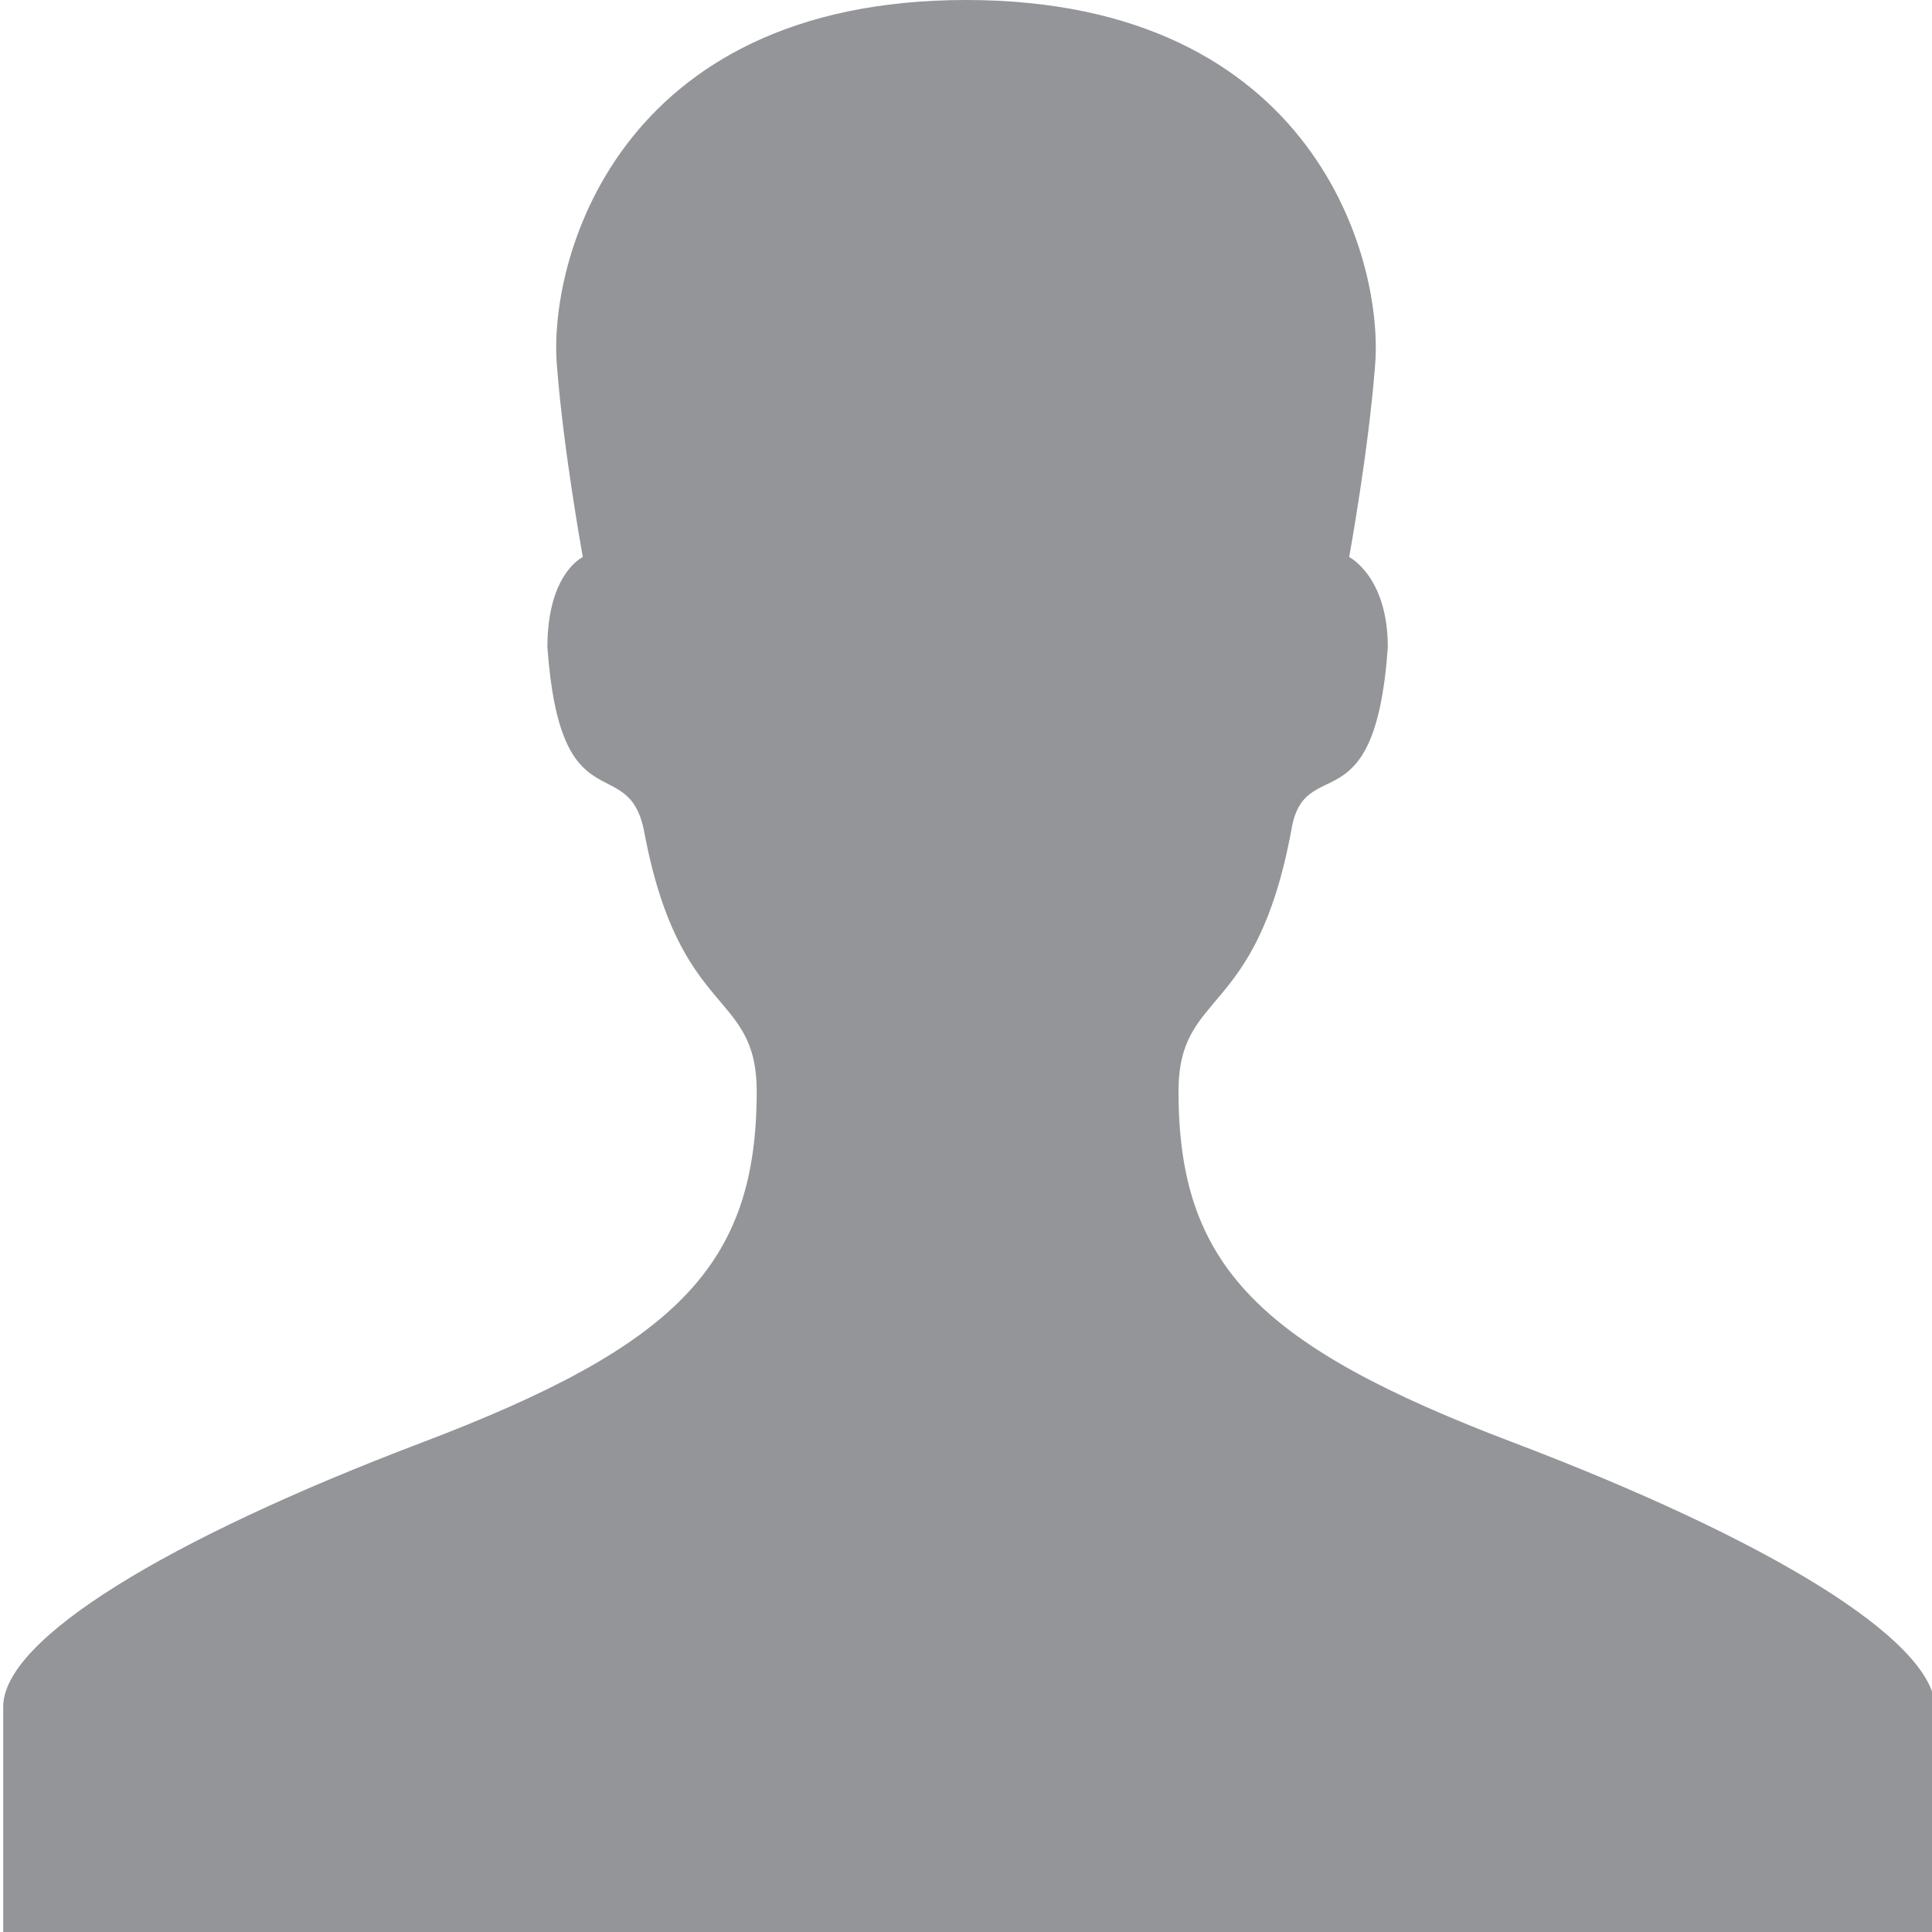 <?xml version="1.0" encoding="utf-8"?>
<!-- Generator: Adobe Illustrator 18.1.1, SVG Export Plug-In . SVG Version: 6.00 Build 0)  -->
<svg version="1.1" id="Acct" xmlns="http://www.w3.org/2000/svg" xmlns:xlink="http://www.w3.org/1999/xlink" x="0px" y="0px"
	 viewBox="0 0 60 60" style="enable-background:new 0 0 60 60;" xml:space="preserve">
<style type="text/css">
	.st0{fill:#939598;}
</style>
<g>
	<path class="st0" d="M47,44.8c-7.9-3-10.4-5.5-10.4-10.9c0-3.2,2.4-2.2,3.5-8.1c0.4-2.5,2.6,0,3-5.7c0-2.2-1.2-2.8-1.2-2.8
		s0.6-3.3,0.8-5.9C43,8.2,40.9,0,30,0S17,8.2,17.3,11.4c0.2,2.6,0.8,5.9,0.8,5.9S17,17.8,17,20.1c0.4,5.6,2.5,3.2,3,5.7
		c1.1,5.9,3.5,4.9,3.5,8.1c0,5.4-2.5,7.9-10.4,10.9c-7.9,3-13,6.1-13,8.2c0,2.1,0,7,0,7h30h30c0,0,0-4.9,0-7
		C60,50.9,54.9,47.8,47,44.8z"/>
</g>
</svg>
